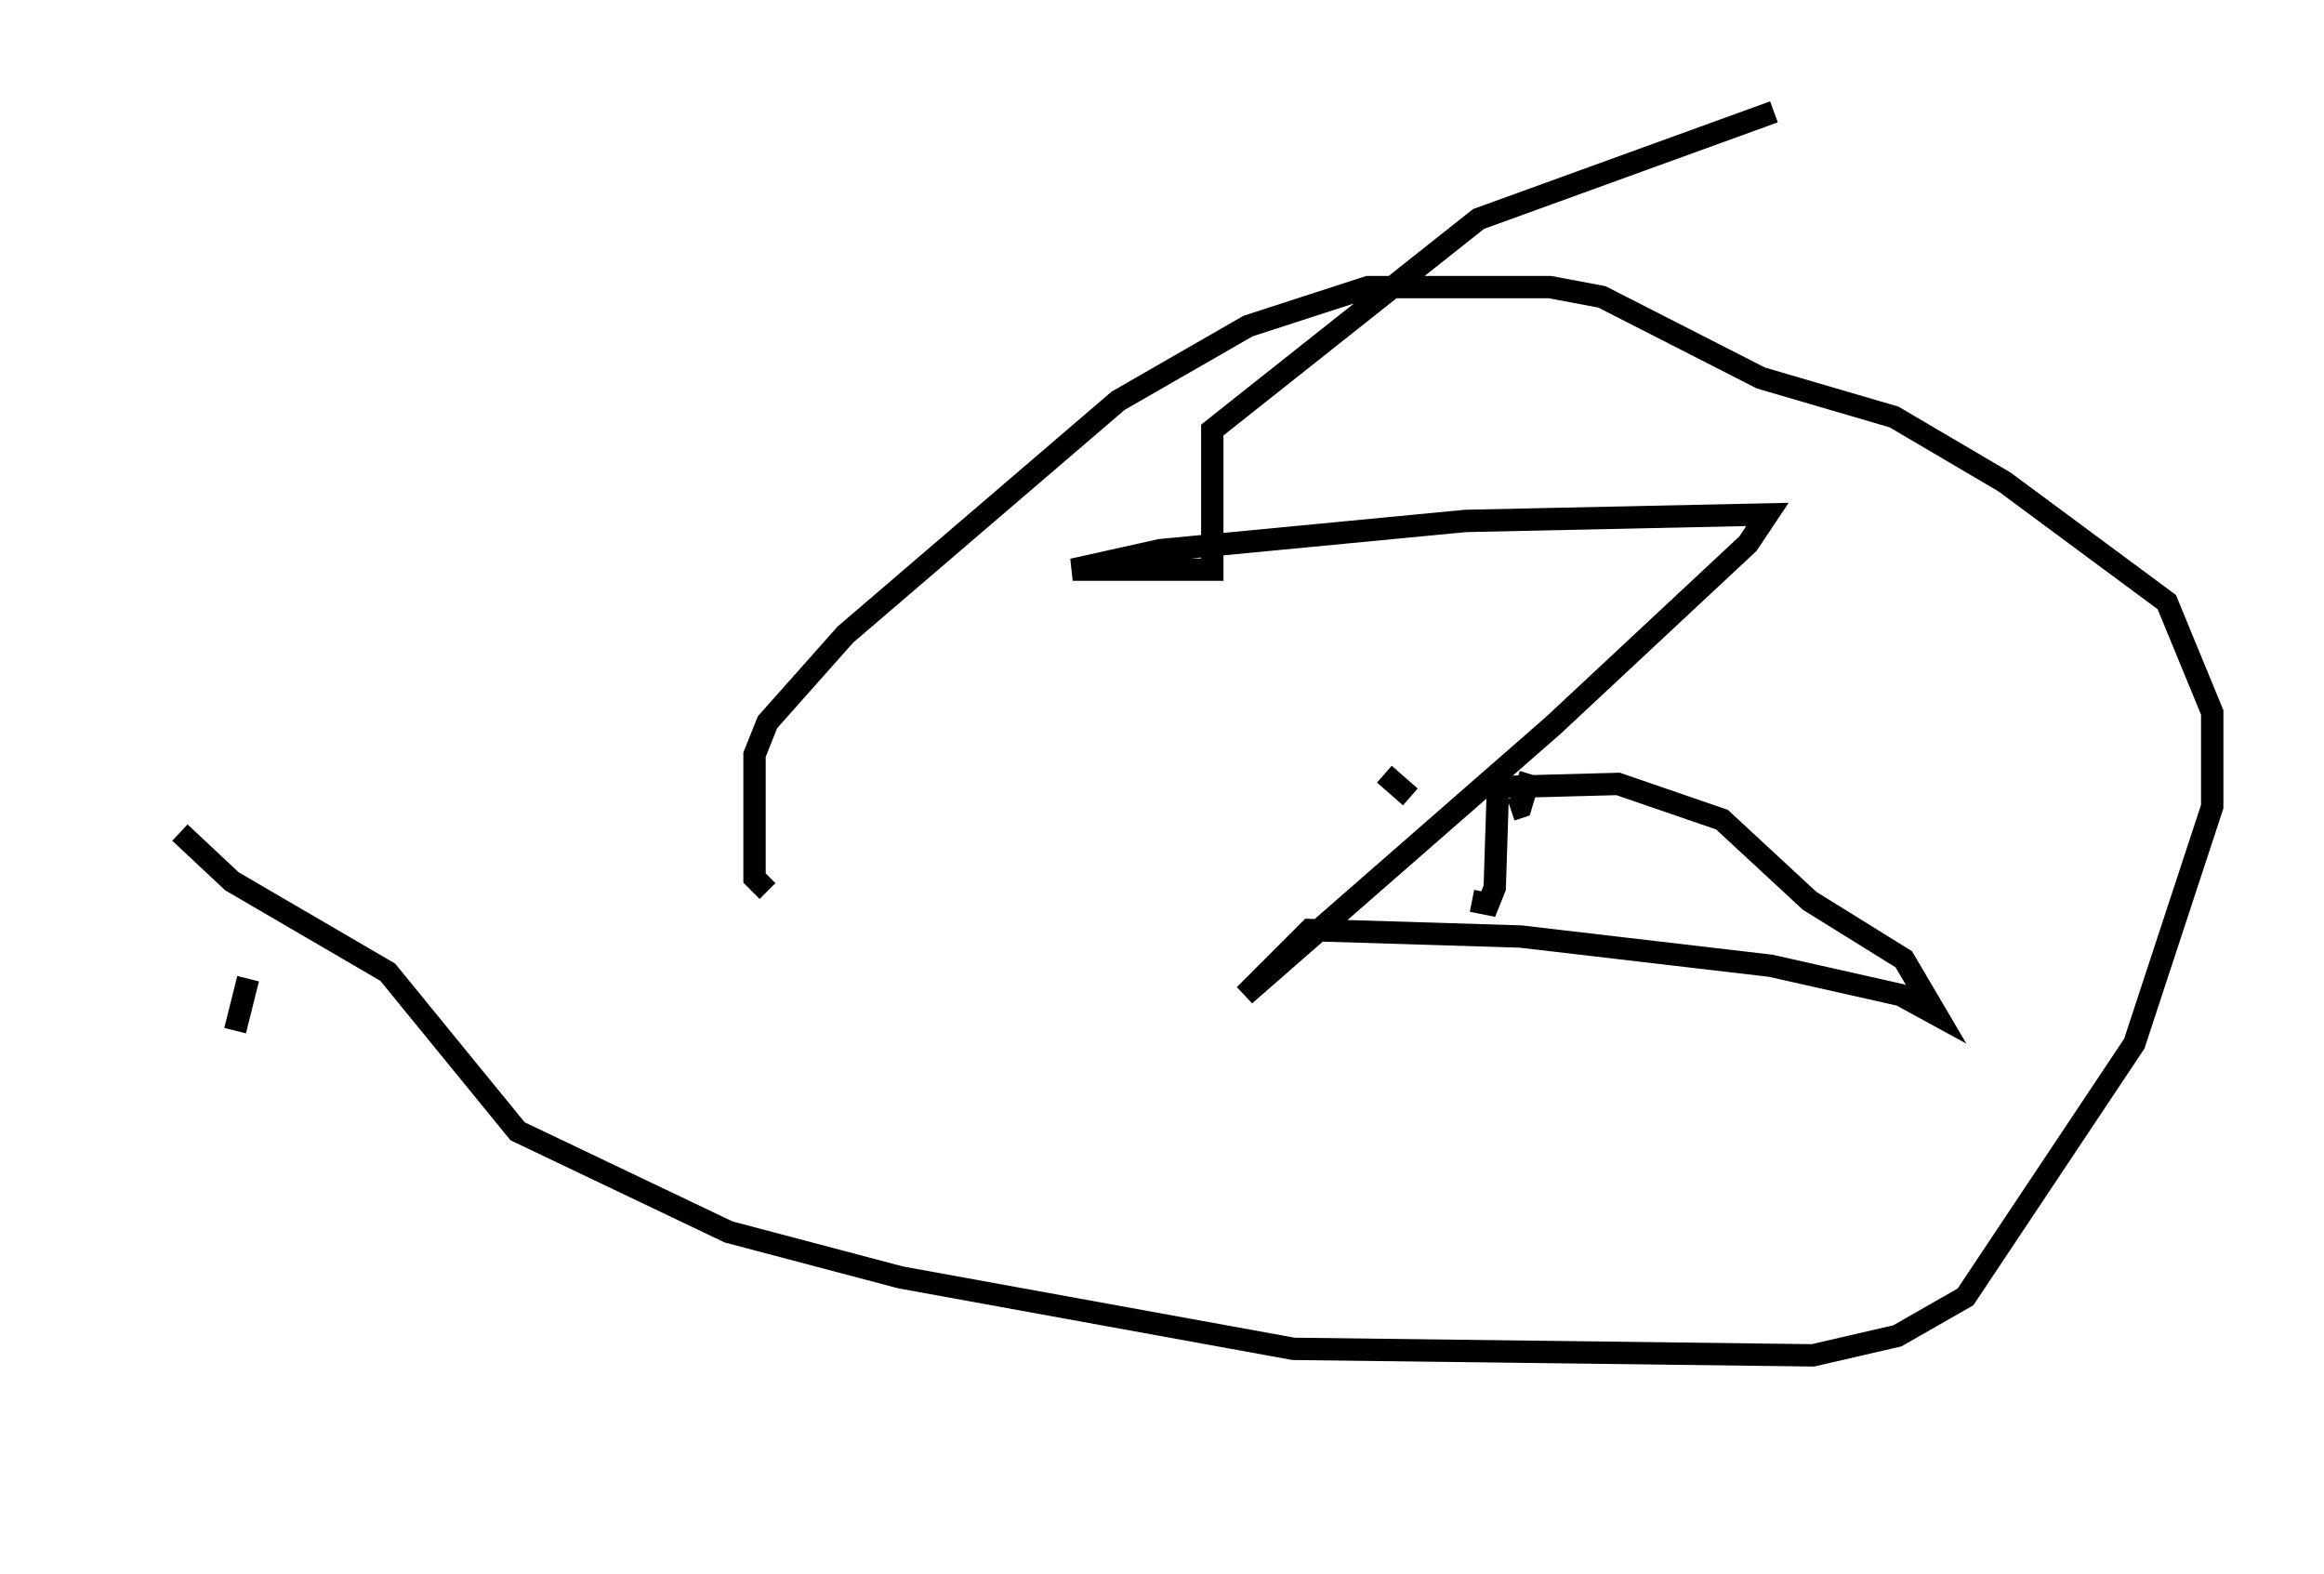 <?xml version="1.0" encoding="utf-8" ?>
<svg baseProfile="full" height="70.424" version="1.1" width="103.977" xmlns="http://www.w3.org/2000/svg" xmlns:ev="http://www.w3.org/2001/xml-events" xmlns:xlink="http://www.w3.org/1999/xlink"><defs /><rect fill="white" height="70.424" width="103.977" x="0" y="0" /><path d="M15.894, 37.536 m-2.179, 3.777 l0.0, 0.0 m0.0, 0.0 m-2.615, 2.469 l0.0, 0.0 m0.0, 0.0 l-0.581, 2.324 m0.0, 0.0 m-5.52, -6.972 l0.0, 0.0 m0.0, 0.0 m1.598, 26.29 l0.0, 0.0 m1.453, -28.179 l2.324, 2.179 6.972, 4.067 l5.81, 7.117 9.441, 4.503 l7.698, 2.034 17.575, 3.196 l23.24, 0.291 3.777, -0.872 l3.05, -1.743 7.553, -11.33 l3.486, -10.603 0.0, -4.212 l-2.034, -4.939 -7.263, -5.374 l-4.939, -2.905 -5.955, -1.743 l-7.117, -3.631 -2.324, -0.436 l-8.134, 0.0 -5.374, 1.743 l-5.81, 3.341 -12.201, 10.458 l-3.486, 3.922 -0.581, 1.453 l0.0, 5.52 0.581, 0.581 m19.464, -5.374 l0.0, 0.0 m11.184, 0.0 l0.0, 0.0 m0.0, 0.0 l0.0, 0.0 m0.0, 0.0 l0.0, 0.0 m-3.05, 0.145 l1.162, 1.017 m5.374, -1.017 l-0.436, 1.453 -0.436, 0.145 m-1.743, 4.067 l0.726, 0.145 0.291, -0.726 l0.145, -4.503 5.374, -0.145 l4.648, 1.598 3.922, 3.631 l4.212, 2.615 1.453, 2.469 l-1.598, -0.872 -5.81, -1.307 l-11.184, -1.307 -9.441, -0.291 l-2.905, 2.905 13.799, -12.056 l8.715, -8.134 0.872, -1.307 l-13.508, 0.291 -13.654, 1.307 l-3.922, 0.872 6.246, 0.0 l0.0, -6.246 11.911, -9.441 l13.218, -4.793 m-29.631, 28.324 l0.0, 0.0 " fill="none" stroke="black" stroke-width="1" /></svg>